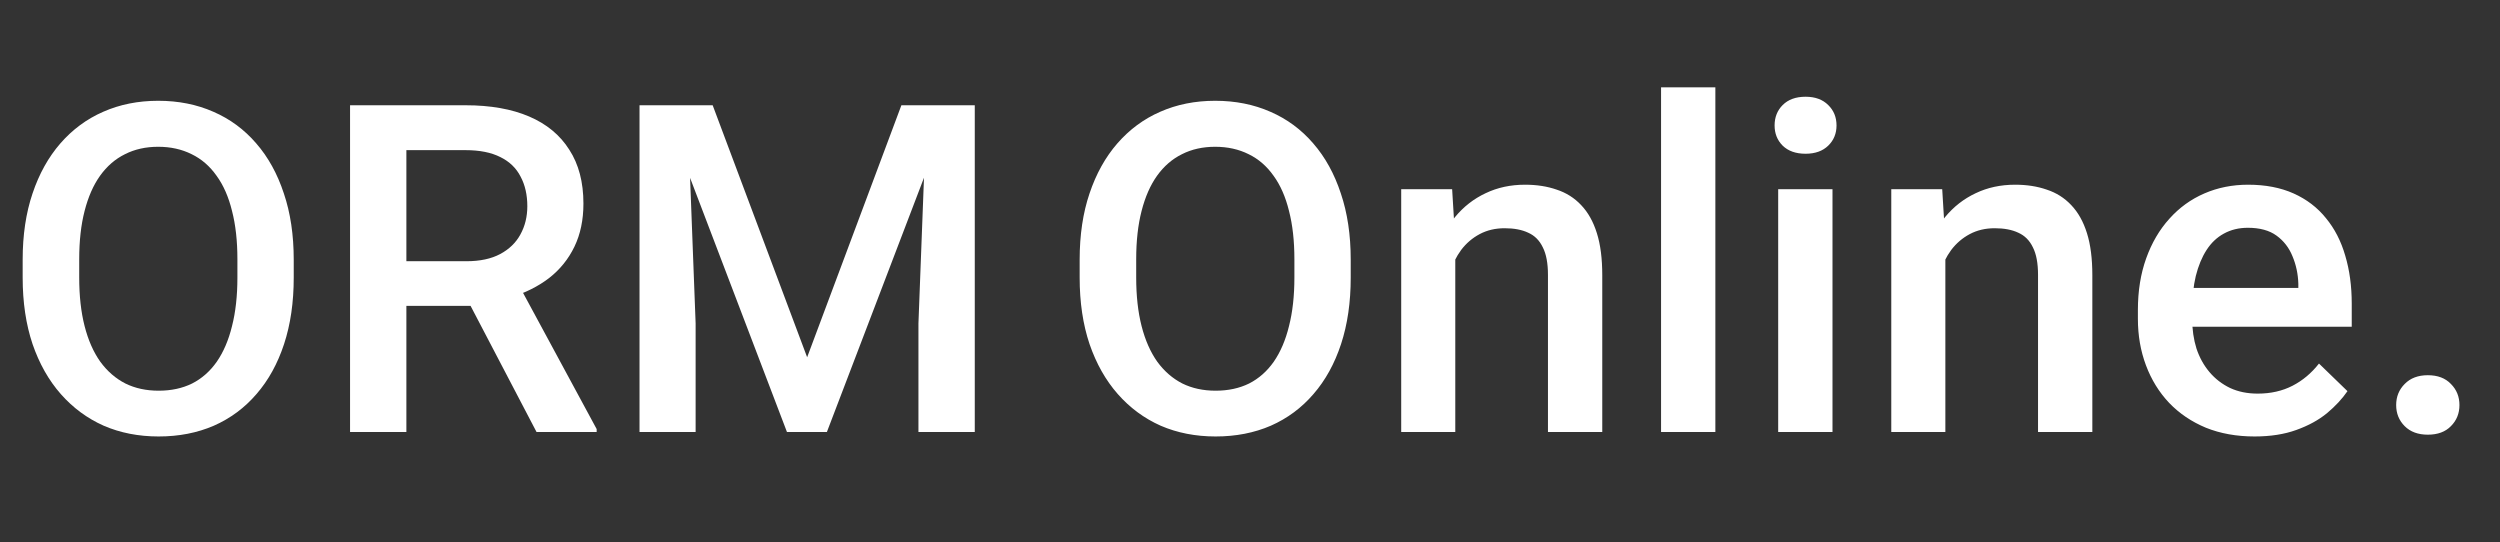 <svg width="272" height="59" viewBox="0 0 272 59" fill="none" xmlns="http://www.w3.org/2000/svg">
<rect x="0" y="0" width="272" height="59" fill="#333333" stroke="none"/>
<path d="M146.958 28.25V30.203C146.958 32.889 146.608 35.297 145.908 37.43C145.208 39.562 144.207 41.377 142.905 42.874C141.619 44.371 140.073 45.519 138.267 46.316C136.46 47.098 134.458 47.488 132.261 47.488C130.08 47.488 128.086 47.098 126.279 46.316C124.489 45.519 122.935 44.371 121.616 42.874C120.298 41.377 119.272 39.562 118.54 37.43C117.824 35.297 117.466 32.889 117.466 30.203V28.25C117.466 25.564 117.824 23.164 118.54 21.048C119.256 18.916 120.265 17.101 121.567 15.604C122.886 14.09 124.44 12.942 126.23 12.161C128.037 11.364 130.031 10.965 132.212 10.965C134.409 10.965 136.411 11.364 138.218 12.161C140.024 12.942 141.579 14.09 142.881 15.604C144.183 17.101 145.184 18.916 145.884 21.048C146.6 23.164 146.958 25.564 146.958 28.25ZM140.83 30.203V28.201C140.83 26.215 140.635 24.466 140.244 22.952C139.87 21.422 139.308 20.145 138.56 19.119C137.827 18.078 136.924 17.296 135.85 16.775C134.775 16.238 133.563 15.97 132.212 15.97C130.861 15.97 129.657 16.238 128.599 16.775C127.541 17.296 126.637 18.078 125.889 19.119C125.156 20.145 124.595 21.422 124.204 22.952C123.813 24.466 123.618 26.215 123.618 28.201V30.203C123.618 32.189 123.813 33.947 124.204 35.477C124.595 37.007 125.164 38.3 125.913 39.358C126.678 40.4 127.59 41.19 128.647 41.727C129.705 42.247 130.91 42.508 132.261 42.508C133.628 42.508 134.84 42.247 135.898 41.727C136.956 41.19 137.852 40.4 138.584 39.358C139.316 38.3 139.87 37.007 140.244 35.477C140.635 33.947 140.83 32.189 140.83 30.203ZM158.335 26.224V47H152.451V20.584H157.993L158.335 26.224ZM157.285 32.815L155.381 32.791C155.397 30.919 155.658 29.202 156.162 27.64C156.683 26.077 157.399 24.734 158.311 23.611C159.238 22.488 160.345 21.626 161.631 21.023C162.917 20.405 164.349 20.096 165.928 20.096C167.197 20.096 168.345 20.275 169.37 20.633C170.412 20.975 171.299 21.536 172.031 22.317C172.78 23.099 173.35 24.116 173.74 25.369C174.131 26.606 174.326 28.128 174.326 29.935V47H168.418V29.91C168.418 28.641 168.231 27.64 167.856 26.907C167.498 26.159 166.969 25.63 166.27 25.32C165.586 24.995 164.731 24.832 163.706 24.832C162.697 24.832 161.794 25.044 160.996 25.467C160.199 25.89 159.523 26.468 158.97 27.2C158.433 27.933 158.018 28.779 157.725 29.739C157.432 30.7 157.285 31.725 157.285 32.815ZM186.631 9.5V47H180.723V9.5H186.631ZM199.375 20.584V47H193.467V20.584H199.375ZM193.076 13.65C193.076 12.755 193.369 12.015 193.955 11.429C194.557 10.826 195.387 10.525 196.445 10.525C197.487 10.525 198.309 10.826 198.911 11.429C199.513 12.015 199.814 12.755 199.814 13.65C199.814 14.529 199.513 15.262 198.911 15.848C198.309 16.434 197.487 16.727 196.445 16.727C195.387 16.727 194.557 16.434 193.955 15.848C193.369 15.262 193.076 14.529 193.076 13.65ZM211.655 26.224V47H205.771V20.584H211.313L211.655 26.224ZM210.605 32.815L208.701 32.791C208.717 30.919 208.978 29.202 209.482 27.64C210.003 26.077 210.719 24.734 211.631 23.611C212.559 22.488 213.665 21.626 214.951 21.023C216.237 20.405 217.669 20.096 219.248 20.096C220.518 20.096 221.665 20.275 222.69 20.633C223.732 20.975 224.619 21.536 225.352 22.317C226.1 23.099 226.67 24.116 227.061 25.369C227.451 26.606 227.646 28.128 227.646 29.935V47H221.738V29.91C221.738 28.641 221.551 27.64 221.177 26.907C220.819 26.159 220.29 25.63 219.59 25.32C218.906 24.995 218.052 24.832 217.026 24.832C216.017 24.832 215.114 25.044 214.316 25.467C213.519 25.89 212.843 26.468 212.29 27.2C211.753 27.933 211.338 28.779 211.045 29.739C210.752 30.7 210.605 31.725 210.605 32.815ZM245.298 47.488C243.345 47.488 241.579 47.171 240 46.536C238.438 45.885 237.103 44.982 235.996 43.826C234.906 42.671 234.067 41.312 233.481 39.749C232.896 38.187 232.603 36.502 232.603 34.695V33.719C232.603 31.652 232.904 29.78 233.506 28.104C234.108 26.427 234.946 24.995 236.021 23.807C237.095 22.602 238.364 21.683 239.829 21.048C241.294 20.413 242.881 20.096 244.59 20.096C246.478 20.096 248.13 20.413 249.546 21.048C250.962 21.683 252.134 22.578 253.062 23.733C254.006 24.873 254.705 26.232 255.161 27.811C255.633 29.389 255.869 31.131 255.869 33.035V35.55H235.459V31.326H250.059V30.862C250.026 29.804 249.814 28.811 249.424 27.884C249.049 26.956 248.472 26.207 247.69 25.638C246.909 25.068 245.868 24.783 244.565 24.783C243.589 24.783 242.718 24.995 241.953 25.418C241.204 25.825 240.578 26.419 240.073 27.2C239.569 27.981 239.178 28.925 238.901 30.032C238.641 31.123 238.511 32.352 238.511 33.719V34.695C238.511 35.851 238.665 36.925 238.975 37.918C239.3 38.895 239.772 39.749 240.391 40.481C241.009 41.214 241.758 41.792 242.637 42.215C243.516 42.622 244.517 42.825 245.64 42.825C247.056 42.825 248.317 42.54 249.424 41.971C250.531 41.401 251.491 40.595 252.305 39.554L255.405 42.557C254.836 43.387 254.095 44.184 253.184 44.949C252.272 45.698 251.157 46.308 249.839 46.78C248.537 47.252 247.023 47.488 245.298 47.488ZM260.703 44.07C260.703 43.159 261.012 42.394 261.631 41.775C262.249 41.141 263.088 40.823 264.146 40.823C265.22 40.823 266.058 41.141 266.66 41.775C267.279 42.394 267.588 43.159 267.588 44.07C267.588 44.982 267.279 45.747 266.66 46.365C266.058 46.984 265.22 47.293 264.146 47.293C263.088 47.293 262.249 46.984 261.631 46.365C261.012 45.747 260.703 44.982 260.703 44.07Z" fill="white"/>
<path d="M31.958 28.25V30.203C31.958 32.889 31.608 35.297 30.908 37.43C30.208 39.562 29.207 41.377 27.905 42.874C26.619 44.371 25.073 45.519 23.267 46.316C21.46 47.098 19.458 47.488 17.261 47.488C15.08 47.488 13.086 47.098 11.279 46.316C9.489 45.519 7.935 44.371 6.616 42.874C5.298 41.377 4.272 39.562 3.54 37.43C2.824 35.297 2.466 32.889 2.466 30.203V28.25C2.466 25.564 2.824 23.164 3.54 21.048C4.256 18.916 5.265 17.101 6.567 15.604C7.886 14.09 9.44 12.942 11.23 12.161C13.037 11.364 15.031 10.965 17.212 10.965C19.409 10.965 21.411 11.364 23.218 12.161C25.024 12.942 26.579 14.09 27.881 15.604C29.183 17.101 30.184 18.916 30.884 21.048C31.6 23.164 31.958 25.564 31.958 28.25ZM25.83 30.203V28.201C25.83 26.215 25.635 24.466 25.244 22.952C24.87 21.422 24.308 20.145 23.56 19.119C22.827 18.078 21.924 17.296 20.85 16.775C19.775 16.238 18.563 15.97 17.212 15.97C15.861 15.97 14.657 16.238 13.599 16.775C12.541 17.296 11.637 18.078 10.889 19.119C10.156 20.145 9.595 21.422 9.204 22.952C8.813 24.466 8.618 26.215 8.618 28.201V30.203C8.618 32.189 8.813 33.947 9.204 35.477C9.595 37.007 10.164 38.3 10.913 39.358C11.678 40.4 12.589 41.19 13.648 41.727C14.705 42.247 15.91 42.508 17.261 42.508C18.628 42.508 19.84 42.247 20.898 41.727C21.956 41.19 22.852 40.4 23.584 39.358C24.316 38.3 24.87 37.007 25.244 35.477C25.635 33.947 25.83 32.189 25.83 30.203ZM38.086 11.453H50.659C53.361 11.453 55.664 11.86 57.568 12.674C59.473 13.488 60.929 14.692 61.938 16.287C62.964 17.866 63.477 19.819 63.477 22.146C63.477 23.921 63.151 25.483 62.5 26.834C61.849 28.185 60.929 29.324 59.741 30.252C58.553 31.163 57.137 31.871 55.493 32.376L53.638 33.279H42.334L42.285 28.421H50.757C52.222 28.421 53.442 28.16 54.419 27.64C55.395 27.119 56.128 26.411 56.616 25.516C57.121 24.604 57.373 23.579 57.373 22.439C57.373 21.203 57.129 20.128 56.641 19.217C56.169 18.289 55.436 17.581 54.443 17.093C53.45 16.588 52.189 16.336 50.659 16.336H44.214V47H38.086V11.453ZM58.374 47L50.024 31.033L56.445 31.009L64.917 46.683V47H58.374ZM72.07 11.453H77.539L87.817 38.87L98.071 11.453H103.54L89.966 47H85.62L72.07 11.453ZM69.58 11.453H74.78L75.684 35.184V47H69.58V11.453ZM100.83 11.453H106.055V47H99.927V35.184L100.83 11.453Z" fill="white"/>
</svg>
